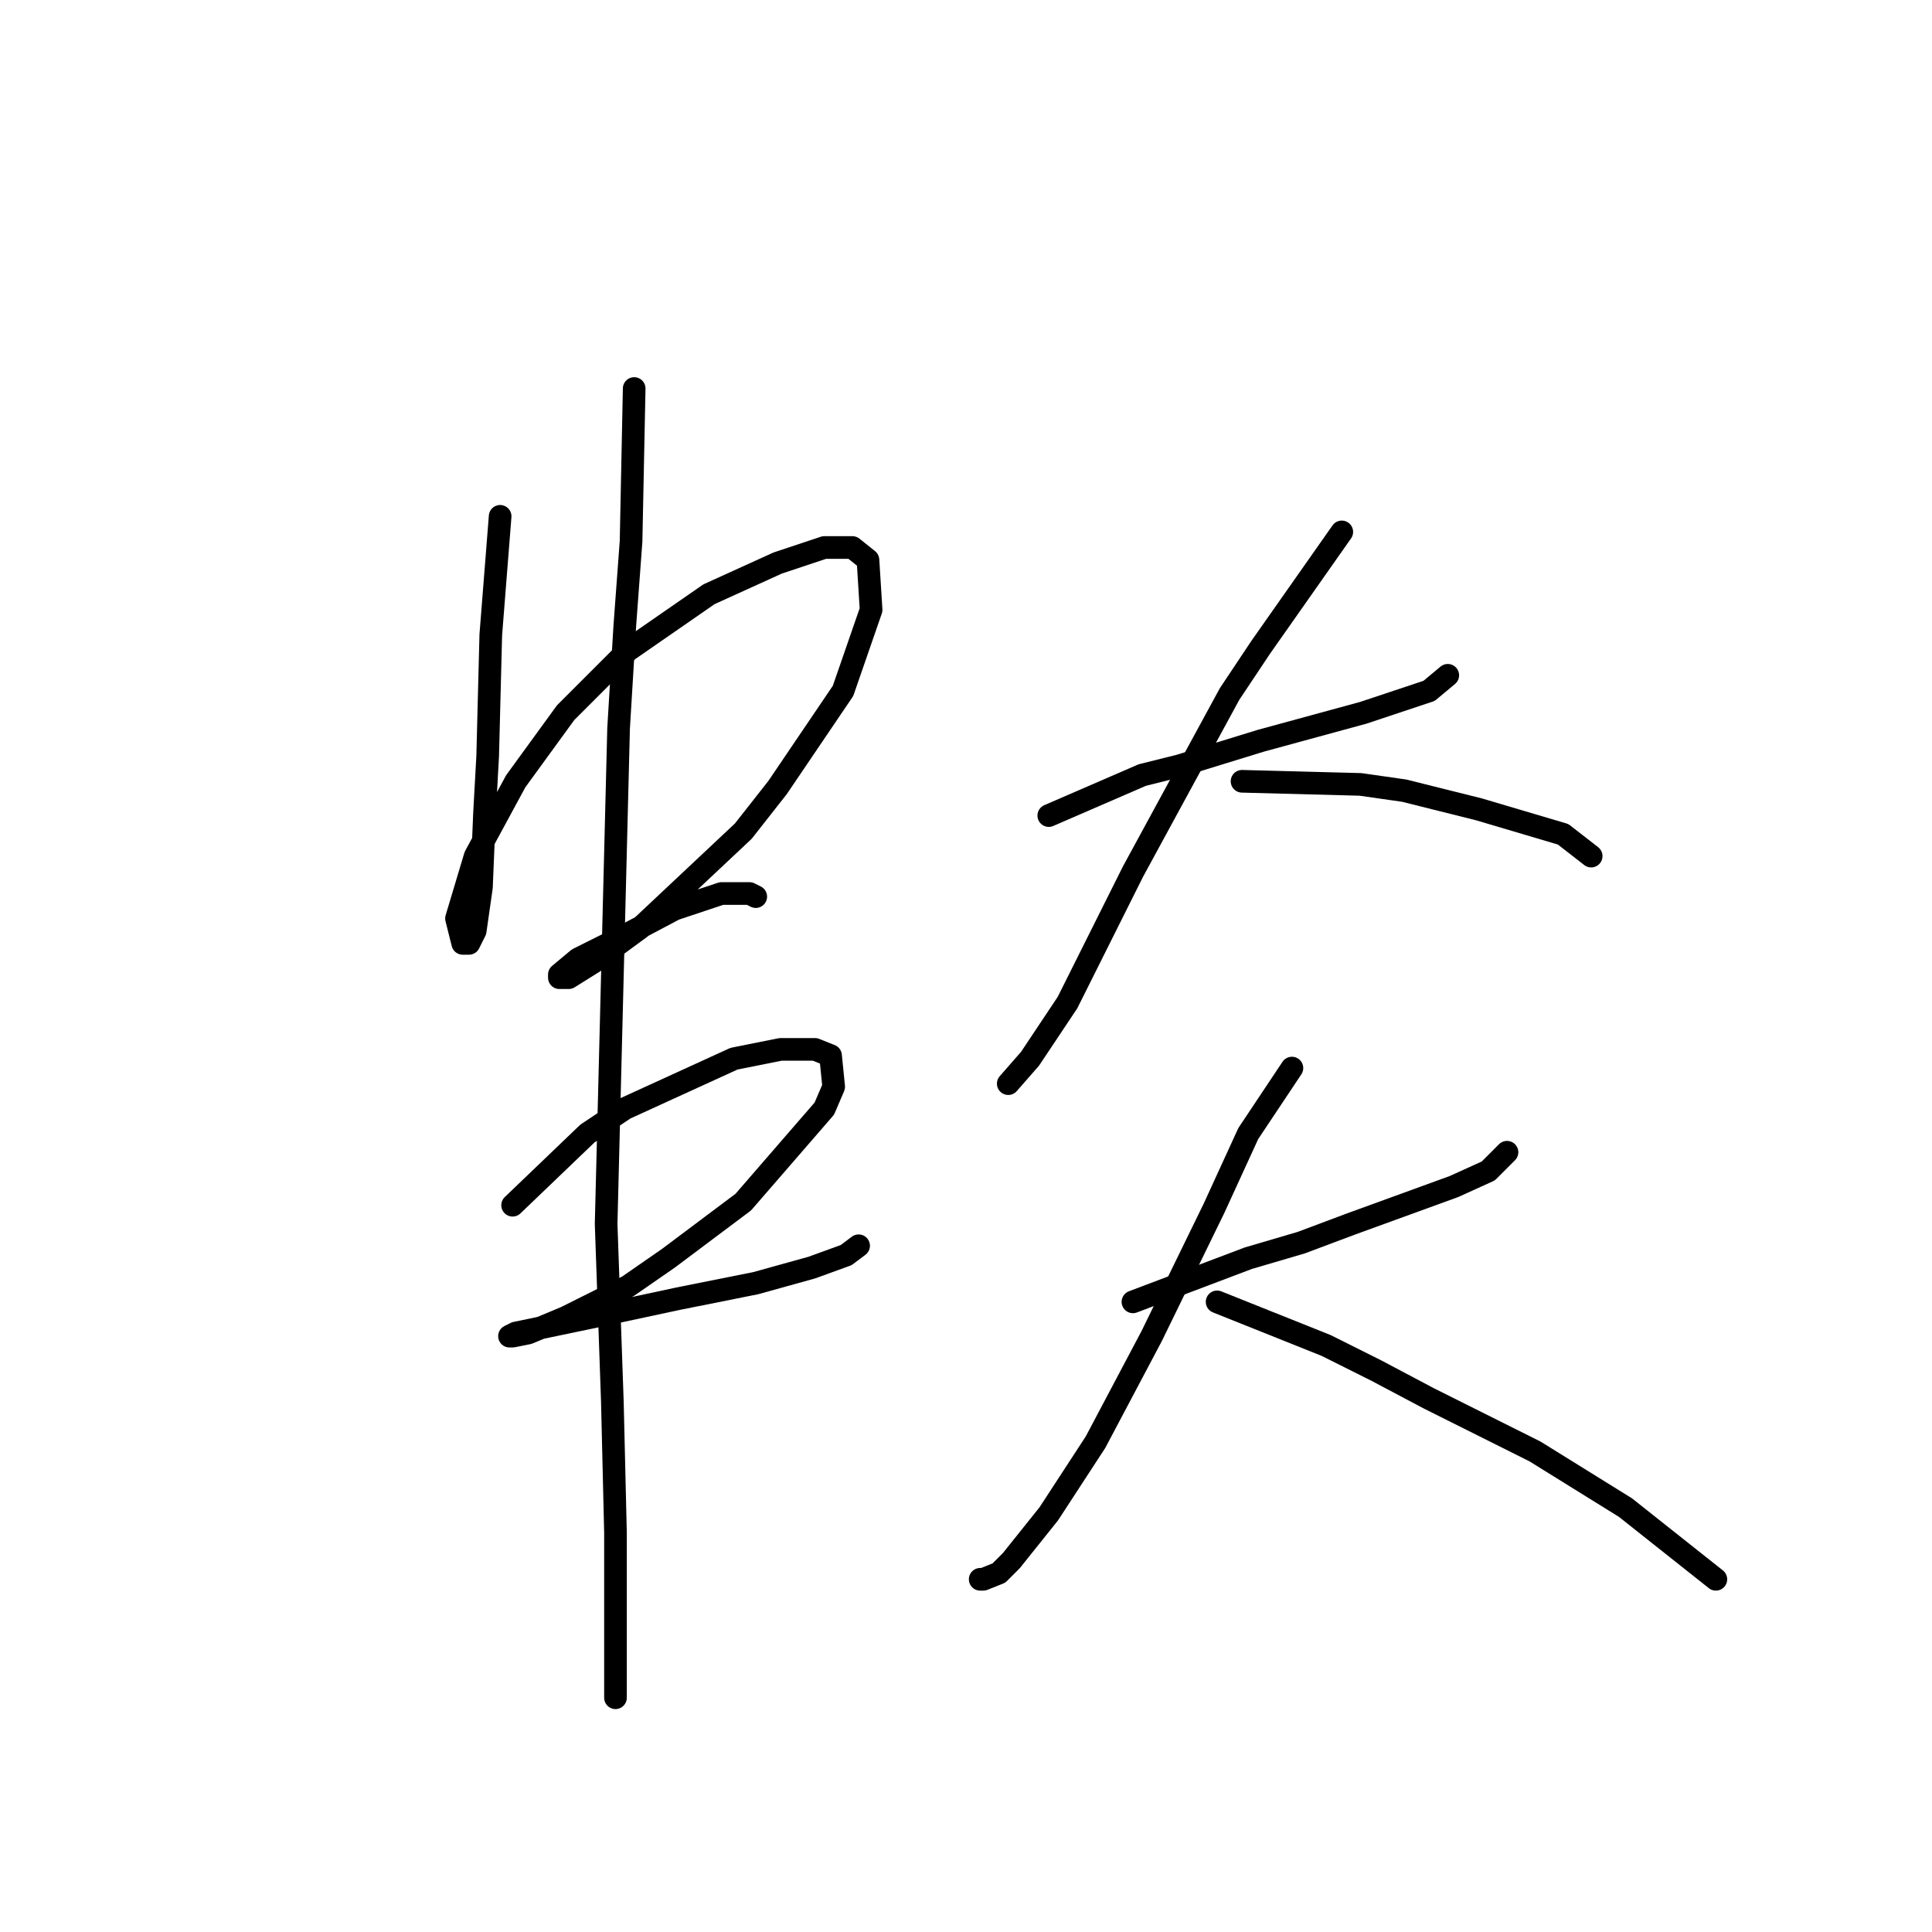 <?xml version="1.0" standalone="no"?>
    <svg width="256" height="256" xmlns="http://www.w3.org/2000/svg" version="1.1">
    <polyline stroke="black" stroke-width="3" stroke-linecap="round" fill="transparent" stroke-linejoin="round" points="66.271 68.415 65.032 84.111 64.619 100.22 64.206 107.655 63.793 117.568 62.966 123.351 62.14 125.003 61.314 125.003 60.488 121.699 62.966 113.438 68.336 103.525 74.945 94.437 83.206 86.176 93.945 78.741 103.032 74.611 109.228 72.546 112.946 72.546 115.011 74.198 115.424 80.807 111.706 91.546 103.032 104.351 98.489 110.133 84.858 122.938 78.662 127.481 75.358 129.547 74.119 129.547 74.119 129.134 76.597 127.068 82.38 124.177 89.402 120.46 95.597 118.394 99.315 118.394 100.141 118.807 100.141 118.807 " />
        <polyline stroke="black" stroke-width="3" stroke-linecap="round" fill="transparent" stroke-linejoin="round" points="67.923 159.699 77.836 150.199 82.793 146.895 97.25 140.286 103.445 139.047 107.989 139.047 110.054 139.873 110.467 144.003 109.228 146.895 98.489 159.286 88.576 166.721 83.206 170.439 74.945 174.569 69.988 176.634 67.923 177.047 67.51 177.047 68.336 176.634 78.249 174.569 89.815 172.091 100.141 170.026 107.576 167.96 112.119 166.308 113.772 165.069 113.772 165.069 " />
        <polyline stroke="black" stroke-width="3" stroke-linecap="round" fill="transparent" stroke-linejoin="round" points="84.032 51.48 83.619 71.72 82.793 82.872 81.967 96.503 80.315 162.178 81.141 185.721 81.554 203.07 81.554 216.7 81.554 220.831 81.554 224.961 81.554 224.961 " />
        <polyline stroke="black" stroke-width="3" stroke-linecap="round" fill="transparent" stroke-linejoin="round" points="138.968 108.068 151.359 102.698 156.316 101.459 161.686 99.807 167.055 98.155 180.686 94.437 186.882 92.372 189.36 91.546 191.838 89.481 191.838 89.481 " />
        <polyline stroke="black" stroke-width="3" stroke-linecap="round" fill="transparent" stroke-linejoin="round" points="177.794 70.48 167.055 85.763 162.925 91.959 150.12 115.503 141.446 132.851 136.489 140.286 133.598 143.59 133.598 143.59 " />
        <polyline stroke="black" stroke-width="3" stroke-linecap="round" fill="transparent" stroke-linejoin="round" points="164.577 103.525 180.273 103.938 186.055 104.764 191.012 106.003 195.969 107.242 207.121 110.546 210.839 113.438 210.839 113.438 " />
        <polyline stroke="black" stroke-width="3" stroke-linecap="round" fill="transparent" stroke-linejoin="round" points="150.12 172.504 165.403 166.721 172.425 164.656 179.034 162.178 192.664 157.221 197.208 155.156 199.686 152.677 199.686 152.677 " />
        <polyline stroke="black" stroke-width="3" stroke-linecap="round" fill="transparent" stroke-linejoin="round" points="171.186 141.525 165.403 150.199 160.859 160.112 152.598 177.047 145.164 191.091 138.968 200.591 134.011 206.787 132.359 208.439 130.294 209.265 129.881 209.265 129.881 209.265 " />
        <polyline stroke="black" stroke-width="3" stroke-linecap="round" fill="transparent" stroke-linejoin="round" points="161.272 172.504 175.729 178.287 182.338 181.591 189.36 185.308 203.404 192.33 215.382 199.765 227.361 209.265 227.361 209.265 " />
        </svg>